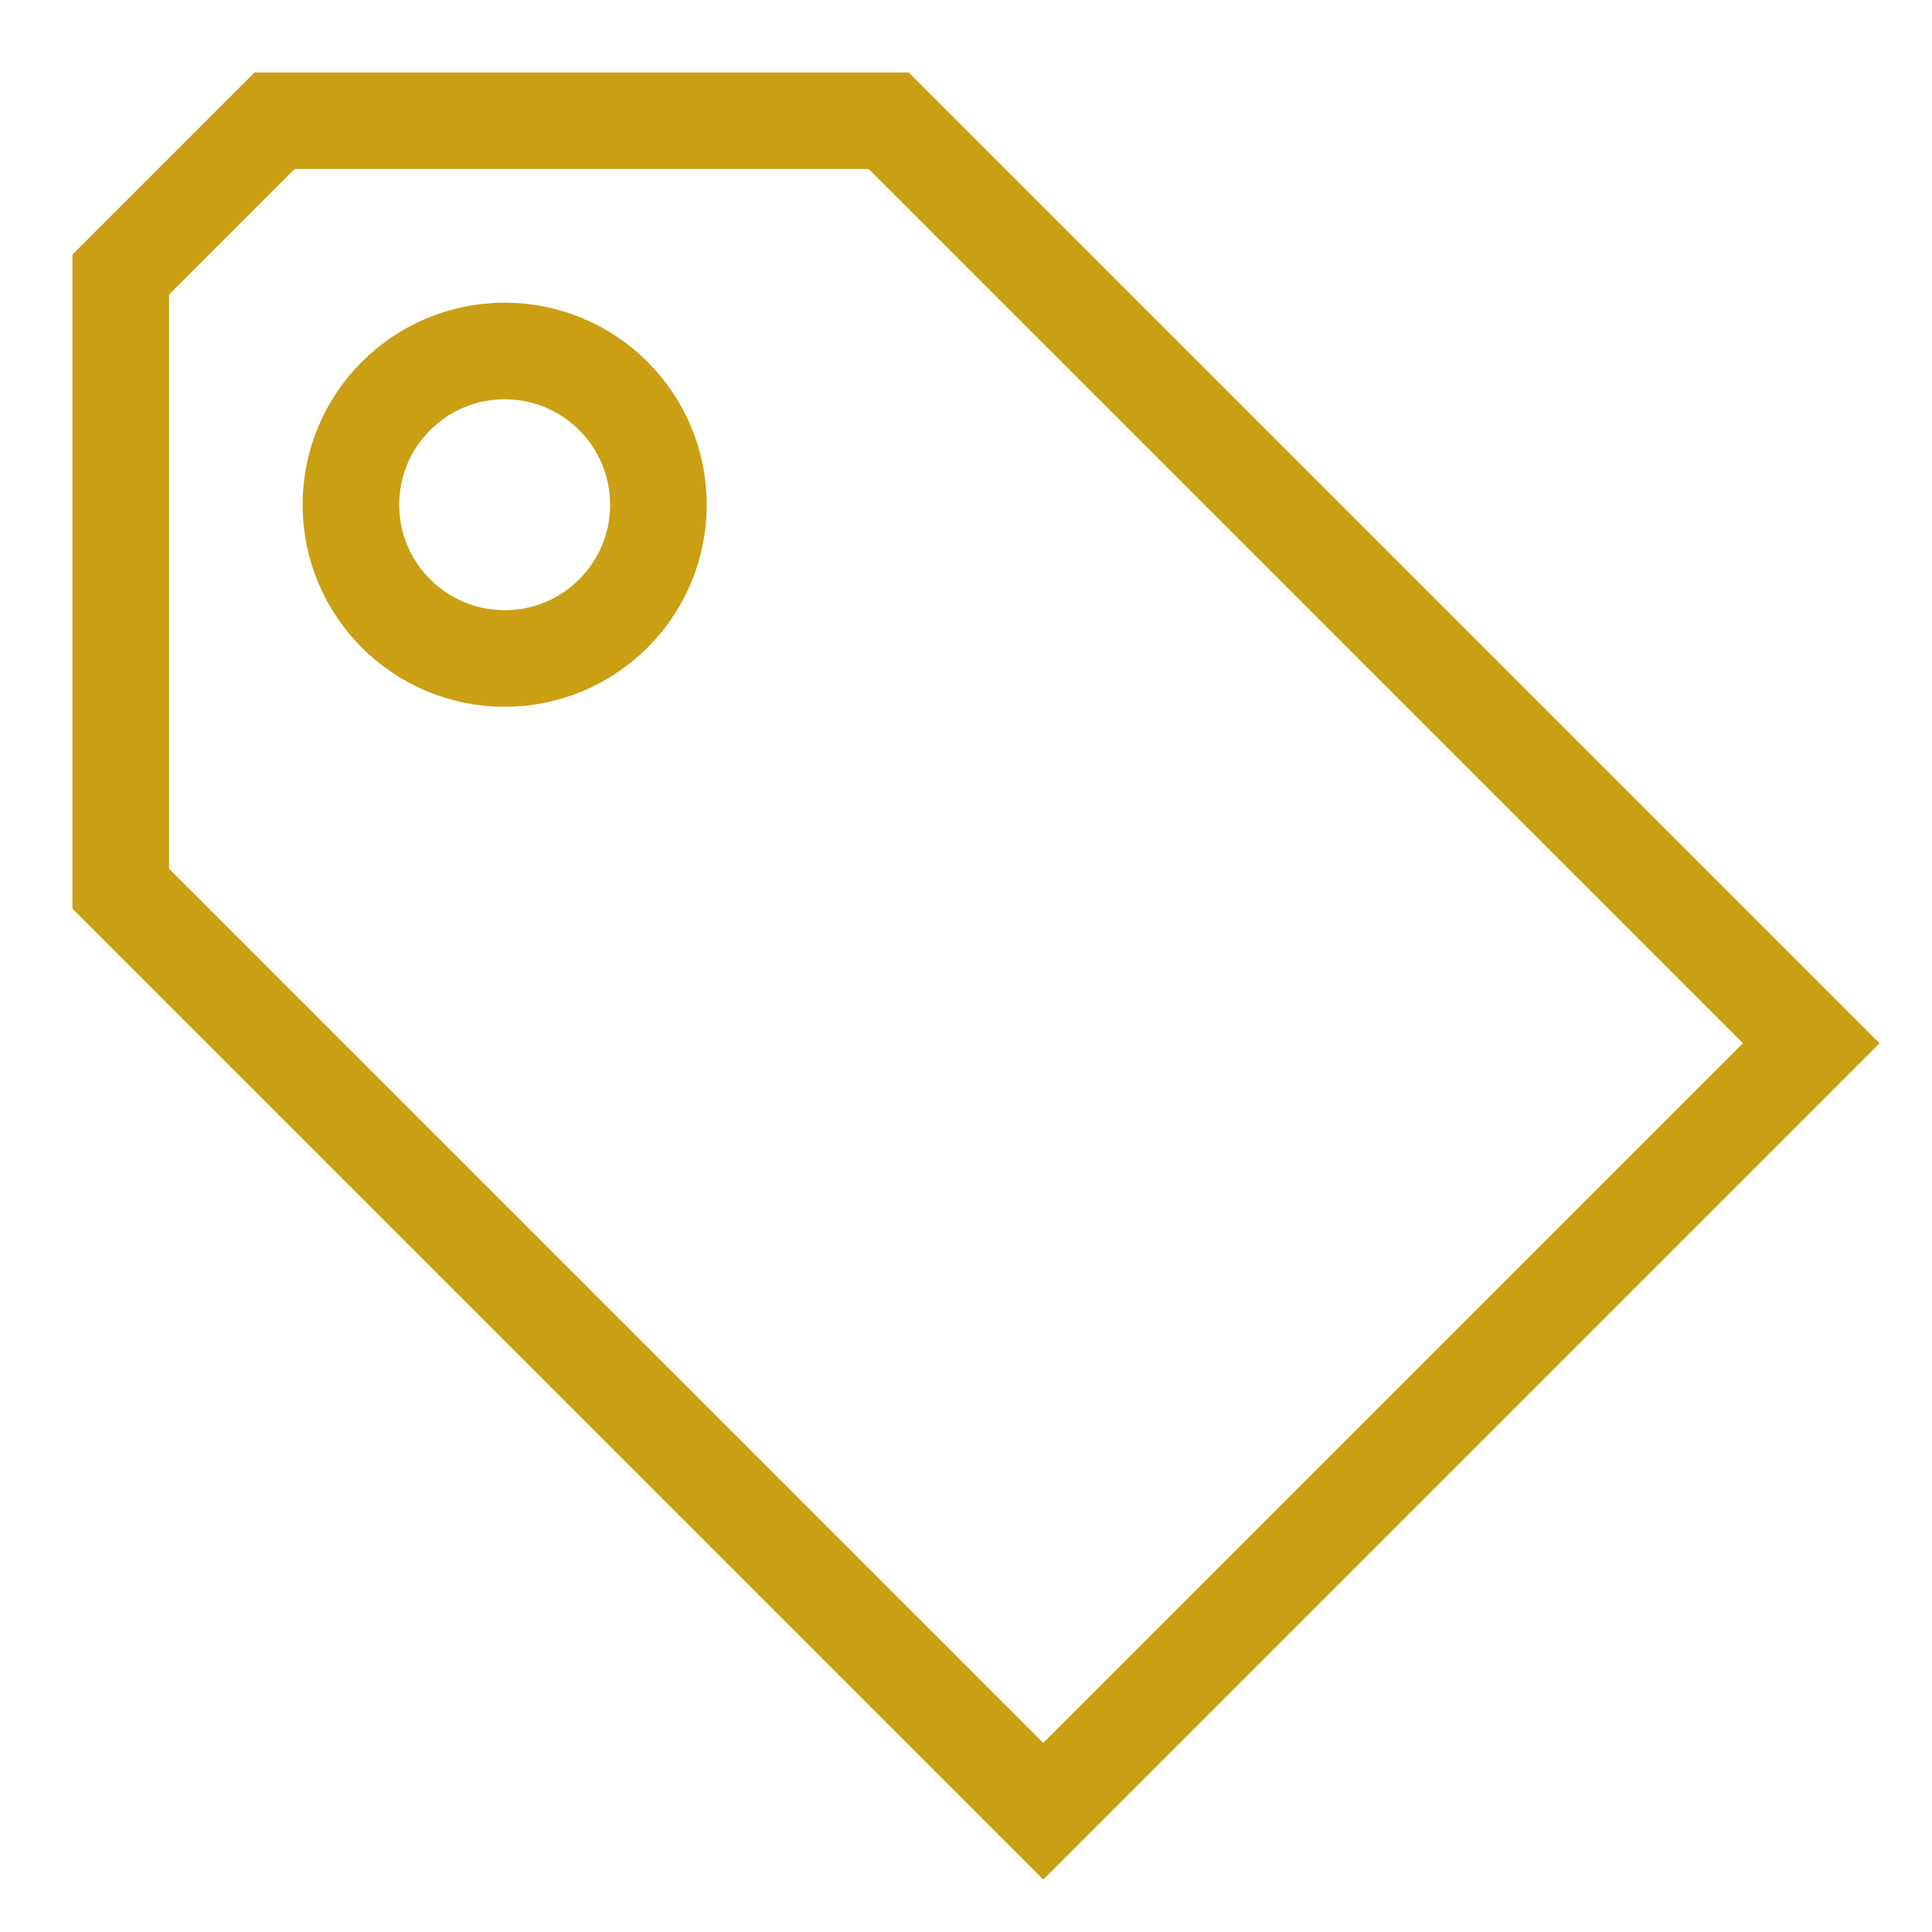 <svg width="30" height="30" viewBox="0 0 30 30" fill="none" xmlns="http://www.w3.org/2000/svg">
<path d="M4.263 1.875L1.875 4.263V13.8L16.2 28.125L28.125 16.2L13.8 1.875H4.263Z" stroke="#CA9F14" stroke-width="1.5" stroke-miterlimit="10"/>
<path d="M7.837 10.225C9.155 10.225 10.224 9.156 10.224 7.838C10.224 6.519 9.155 5.45 7.837 5.45C6.518 5.45 5.449 6.519 5.449 7.838C5.449 9.156 6.518 10.225 7.837 10.225Z" stroke="#CA9F14" stroke-width="1.5" stroke-linecap="round" stroke-linejoin="round"/>
</svg>
